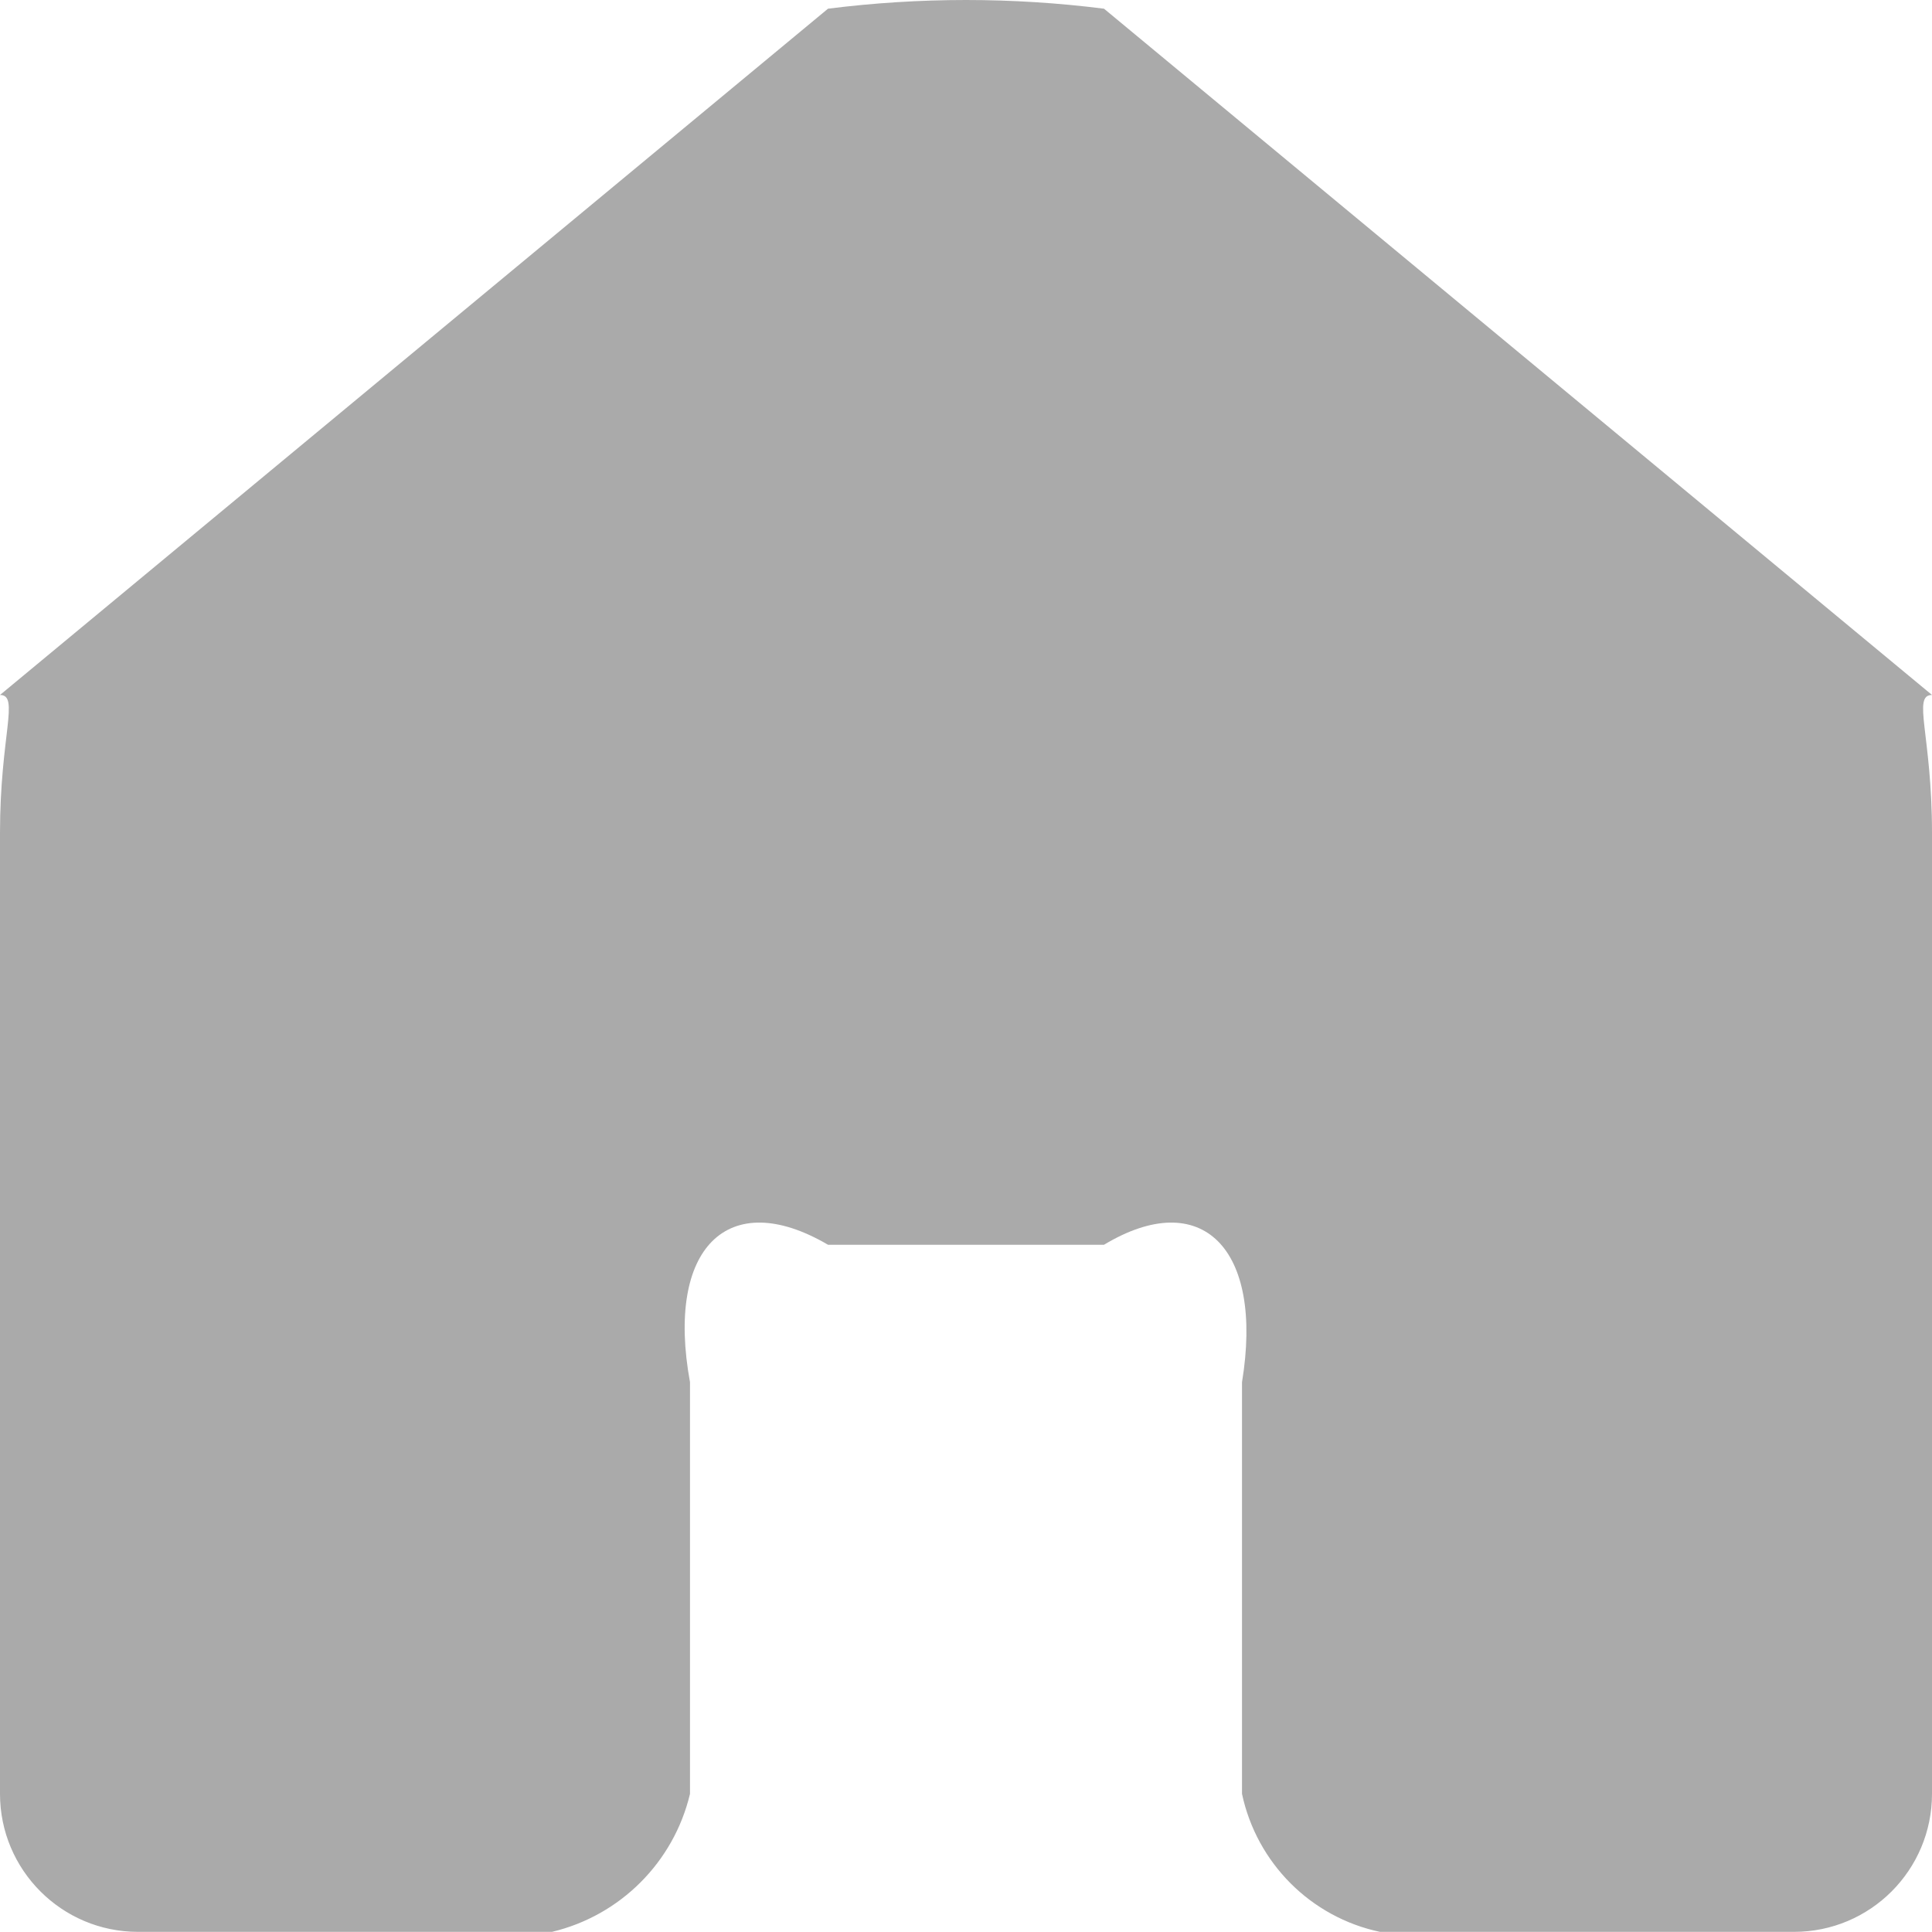 <?xml version="1.0" encoding="utf-8"?>
<!-- Generator: Adobe Illustrator 16.0.0, SVG Export Plug-In . SVG Version: 6.00 Build 0)  -->
<!DOCTYPE svg PUBLIC "-//W3C//DTD SVG 1.1//EN" "http://www.w3.org/Graphics/SVG/1.1/DTD/svg11.dtd">
<svg version="1.1" id="Layer_1" xmlns="http://www.w3.org/2000/svg" xmlns:xlink="http://www.w3.org/1999/xlink" x="0px" y="0px"
	 width="14px" height="14px" viewBox="0 0 14 14" enable-background="new 0 0 14 14" xml:space="preserve">
<g>
	<g>
		<path fill="#AAAAAA" d="M8,0.063l6,4.973c-0.145,0,0,0.29,0,1v6.963c0,0.552-0.447,1-1,1h-3c-0.502-0.106-0.893-0.499-1-1v-2.983
			C9.16,9.043,8.706,8.595,8,9.02H6c-0.724-0.425-1.178,0.023-1,0.996v2.983c-0.118,0.495-0.505,0.882-1,1H1c-0.552,0-1-0.448-1-1
			V6.036c0-0.705,0.144-1,0-1l6-4.973C6.664-0.021,7.336-0.021,8,0.063"/>
	</g>
</g>
</svg>
